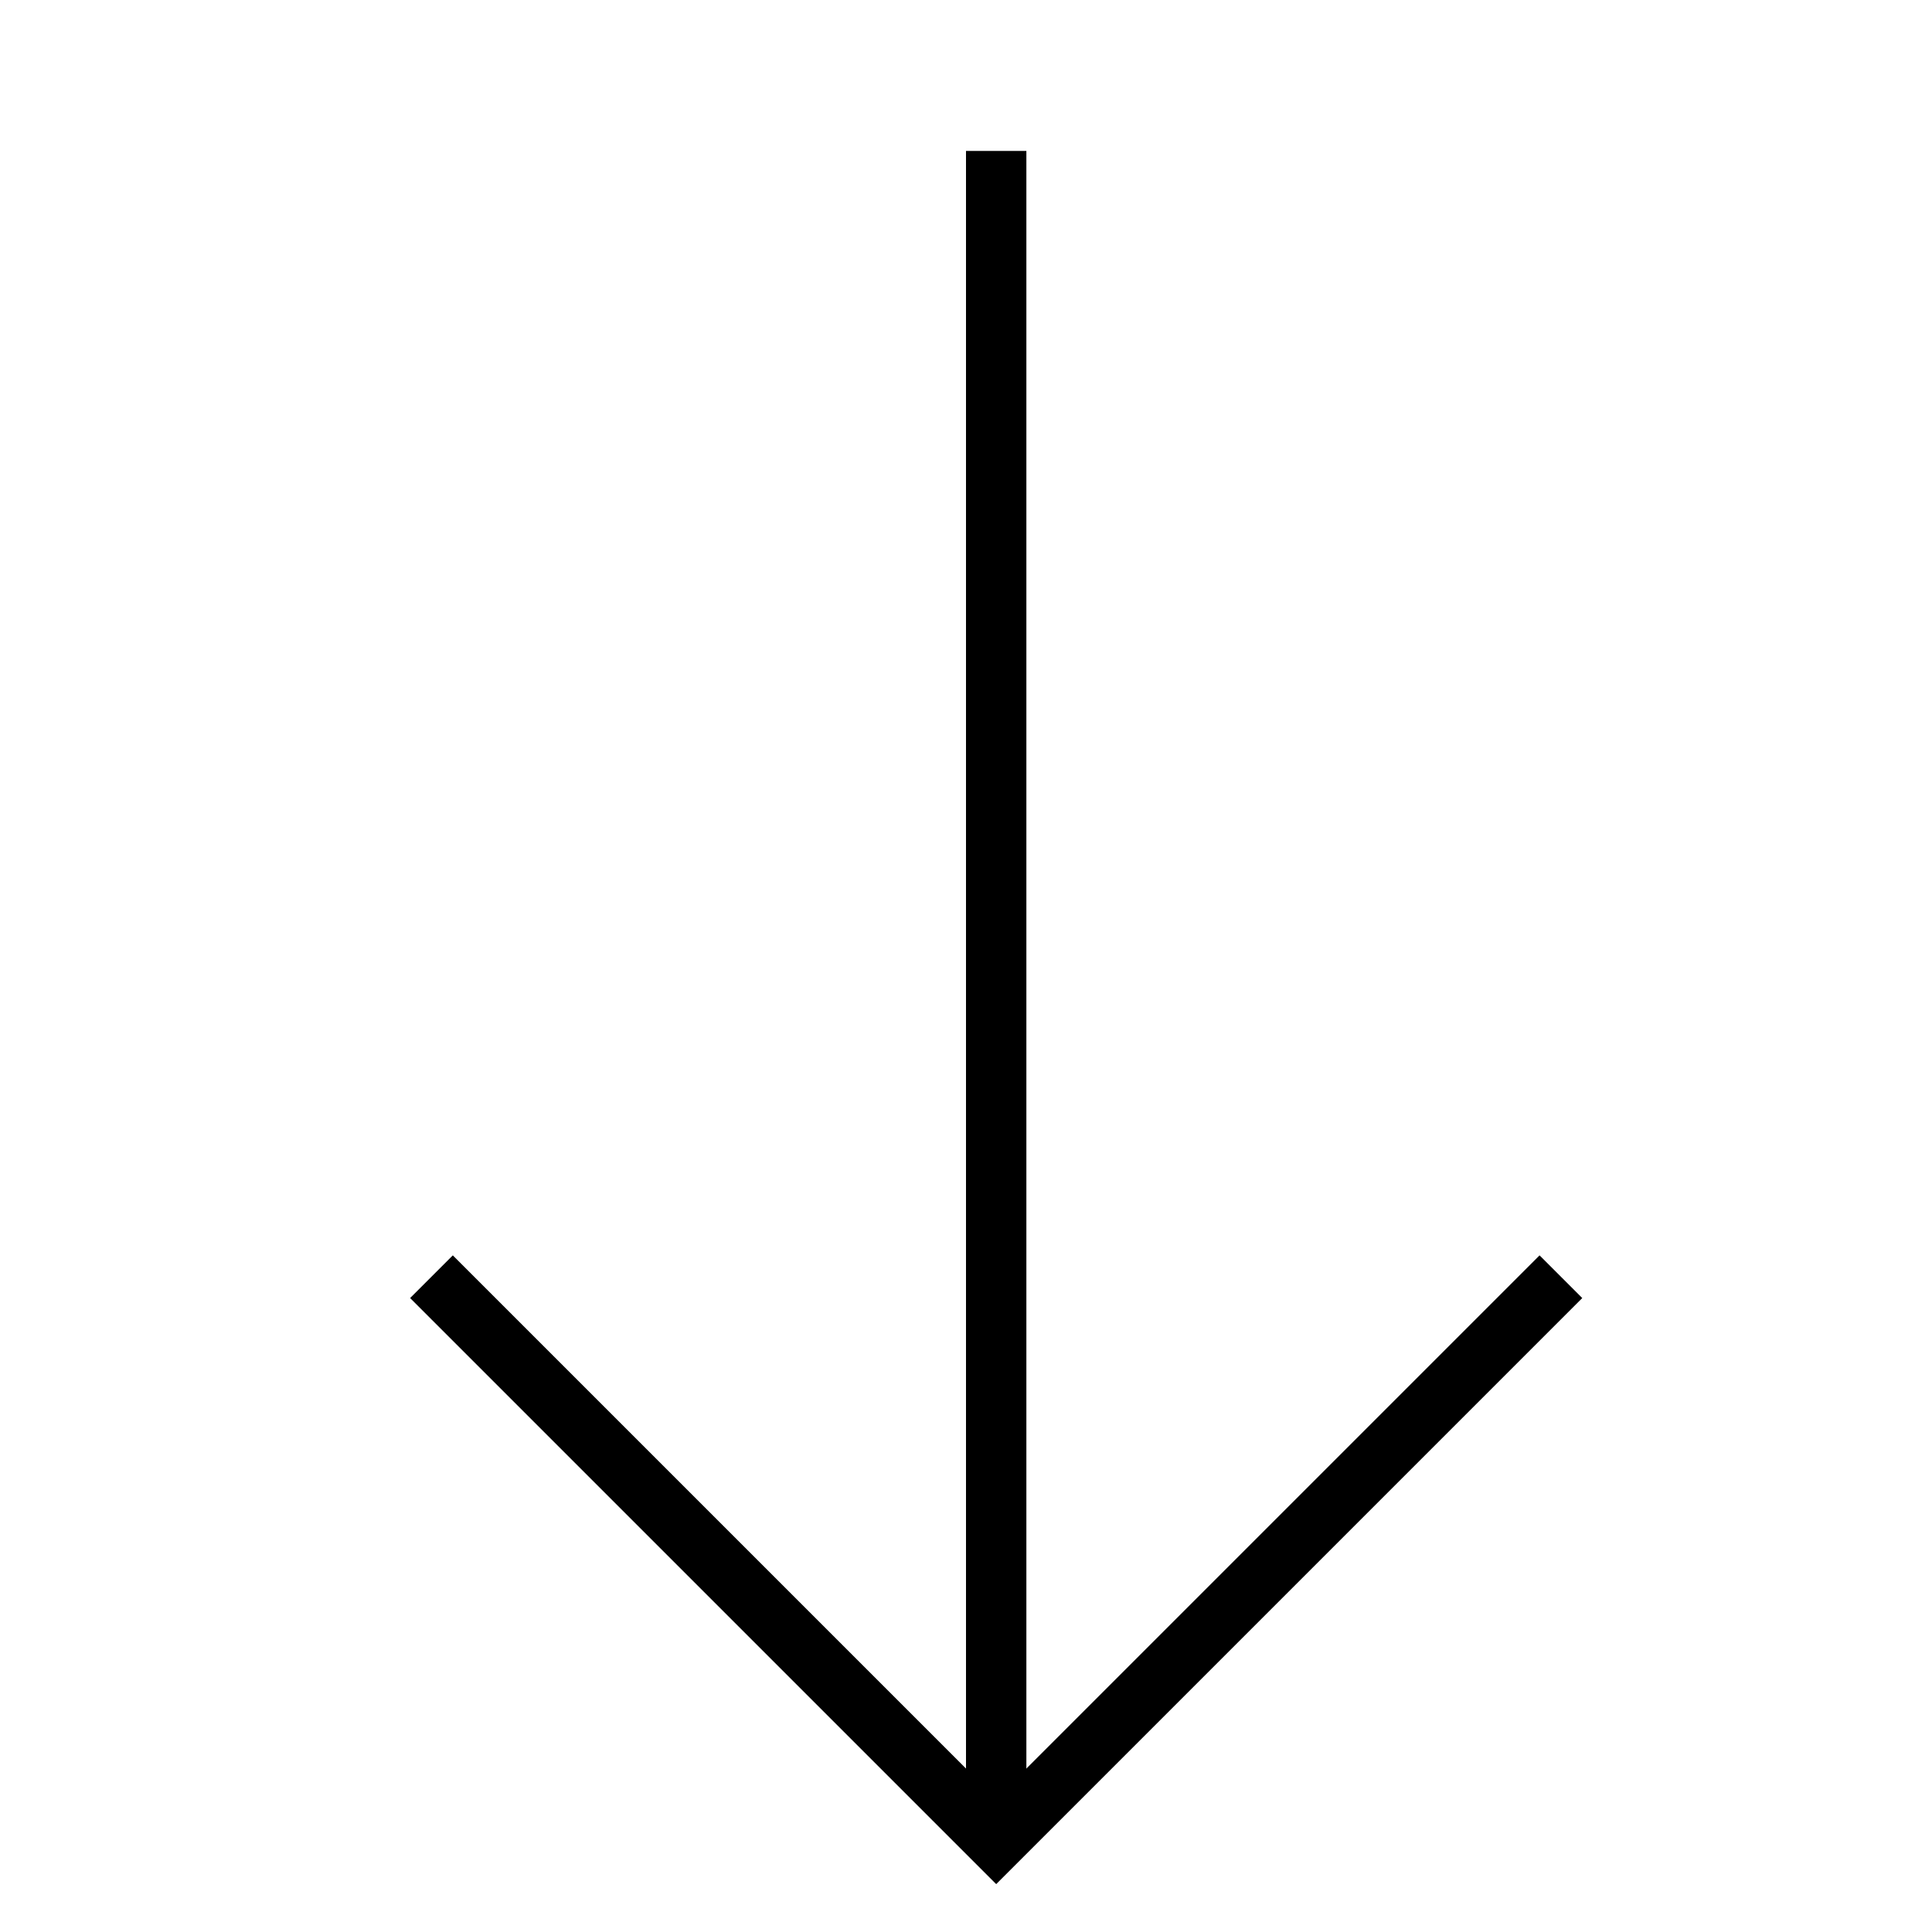 <svg class="nc-icon outline" xmlns="http://www.w3.org/2000/svg" xmlns:xlink="http://www.w3.org/1999/xlink" x="0px" y="0px" width="32px" height="32px" viewBox="0 0 32 32">
<g transform="translate(0.5, 0.5)">
<line data-cap="butt" data-color="color-2" fill="none" stroke="#000000" stroke-width="1" stroke-miterlimit="10" x1="16" y1="2" x2="16" y2="30" stroke-linejoin="miter" stroke-linecap="butt"></line>
<polyline fill="none" stroke="#000000" stroke-width="1" stroke-linecap="square" stroke-miterlimit="10" points="25,21 16,30 7,21 
	" stroke-linejoin="miter"></polyline>
</g>
</svg>